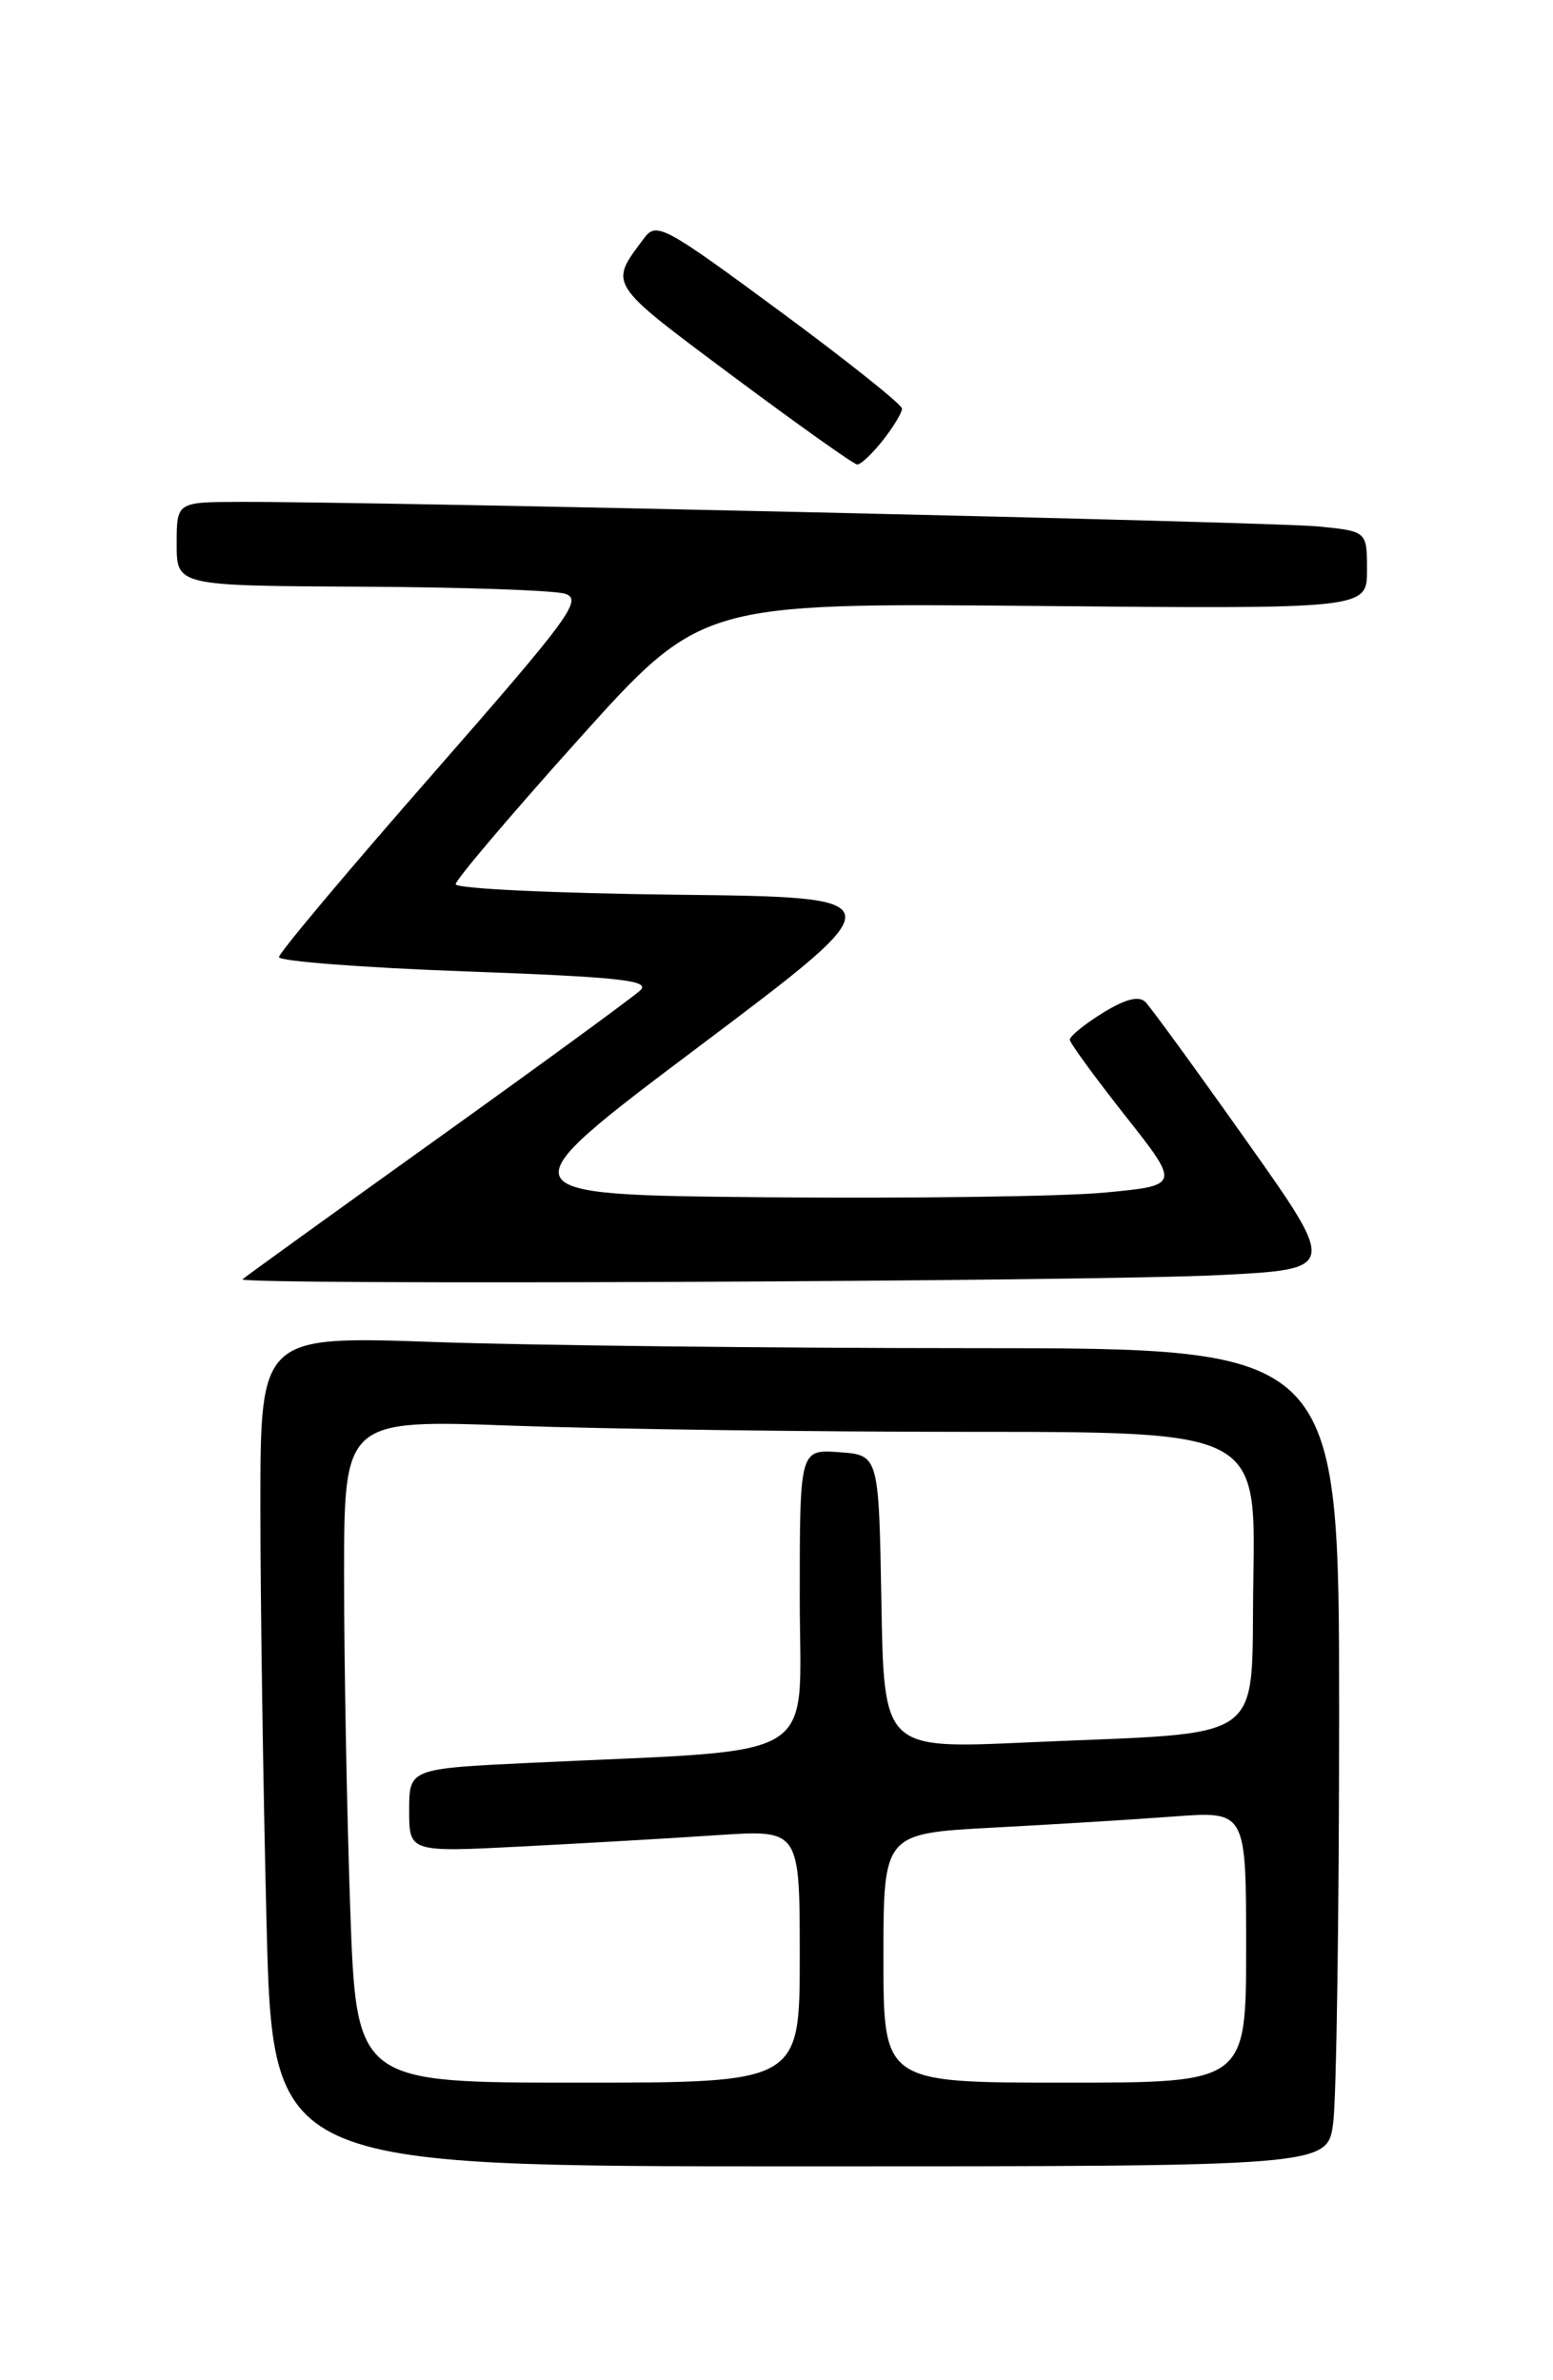 <?xml version="1.0" encoding="UTF-8" standalone="no"?>
<!DOCTYPE svg PUBLIC "-//W3C//DTD SVG 1.1//EN" "http://www.w3.org/Graphics/SVG/1.1/DTD/svg11.dtd" >
<svg xmlns="http://www.w3.org/2000/svg" xmlns:xlink="http://www.w3.org/1999/xlink" version="1.1" viewBox="0 0 167 256">
 <g >
 <path fill="currentColor"
d=" M 143.36 228.36 C 143.71 225.81 144.00 206.01 144.00 184.36 C 144.00 145.00 144.00 145.00 104.75 145.00 C 83.16 145.00 57.06 144.70 46.75 144.34 C 28.00 143.68 28.00 143.68 28.00 162.09 C 28.00 172.22 28.30 192.31 28.66 206.75 C 29.32 233.00 29.32 233.00 86.02 233.00 C 142.73 233.00 142.73 233.00 143.36 228.36 Z  M 131.15 137.14 C 143.81 136.50 143.81 136.50 134.00 122.65 C 128.61 115.03 123.74 108.34 123.17 107.77 C 122.47 107.07 121.02 107.44 118.57 108.95 C 116.61 110.17 115.02 111.46 115.04 111.83 C 115.07 112.20 117.75 115.88 121.00 120.00 C 126.92 127.50 126.92 127.50 118.76 128.27 C 114.28 128.69 97.86 128.91 82.29 128.77 C 53.98 128.50 53.98 128.50 75.24 112.50 C 96.50 96.50 96.50 96.50 72.75 96.23 C 59.69 96.08 49.00 95.58 49.00 95.10 C 49.00 94.63 54.94 87.63 62.20 79.54 C 75.40 64.85 75.40 64.85 111.20 65.17 C 147.00 65.50 147.00 65.50 147.00 61.32 C 147.00 57.14 147.00 57.14 141.75 56.62 C 136.84 56.13 40.58 53.94 25.75 53.98 C 19.00 54.00 19.00 54.00 19.00 58.50 C 19.00 63.00 19.00 63.00 38.75 63.10 C 49.61 63.15 59.50 63.49 60.72 63.85 C 62.73 64.44 61.38 66.28 46.47 83.32 C 37.41 93.66 30.00 102.49 30.00 102.94 C 30.00 103.38 39.05 104.08 50.11 104.48 C 66.62 105.08 69.97 105.45 68.86 106.51 C 68.11 107.22 58.28 114.41 47.00 122.49 C 35.72 130.57 26.31 137.37 26.08 137.59 C 25.42 138.24 117.11 137.84 131.15 137.14 Z  M 94.93 47.37 C 96.07 45.92 97.00 44.38 97.00 43.95 C 97.00 43.52 91.07 38.79 83.83 33.45 C 71.40 24.28 70.59 23.84 69.26 25.62 C 65.47 30.68 65.25 30.34 78.74 40.41 C 85.76 45.64 91.80 49.94 92.18 49.96 C 92.55 49.98 93.79 48.81 94.93 47.37 Z  M 37.66 205.25 C 37.30 194.94 37.00 178.89 37.00 169.59 C 37.00 152.68 37.00 152.68 55.16 153.34 C 65.15 153.70 87.21 154.00 104.19 154.00 C 135.05 154.00 135.05 154.00 134.78 169.74 C 134.46 187.97 136.90 186.21 110.28 187.41 C 95.05 188.10 95.05 188.10 94.78 172.30 C 94.50 156.50 94.50 156.50 90.25 156.19 C 86.00 155.89 86.00 155.89 86.00 171.84 C 86.00 189.86 88.89 188.08 57.25 189.59 C 44.00 190.22 44.00 190.22 44.00 194.72 C 44.00 199.22 44.00 199.22 56.25 198.59 C 62.99 198.24 72.44 197.70 77.25 197.37 C 86.00 196.79 86.00 196.79 86.00 210.39 C 86.00 224.00 86.00 224.00 62.16 224.00 C 38.32 224.00 38.32 224.00 37.66 205.25 Z  M 95.00 210.60 C 95.00 197.20 95.00 197.20 106.75 196.57 C 113.21 196.23 121.99 195.69 126.25 195.37 C 134.00 194.79 134.00 194.79 134.00 209.40 C 134.00 224.00 134.00 224.00 114.50 224.00 C 95.00 224.00 95.00 224.00 95.00 210.60 Z "/>
</g>
</svg>